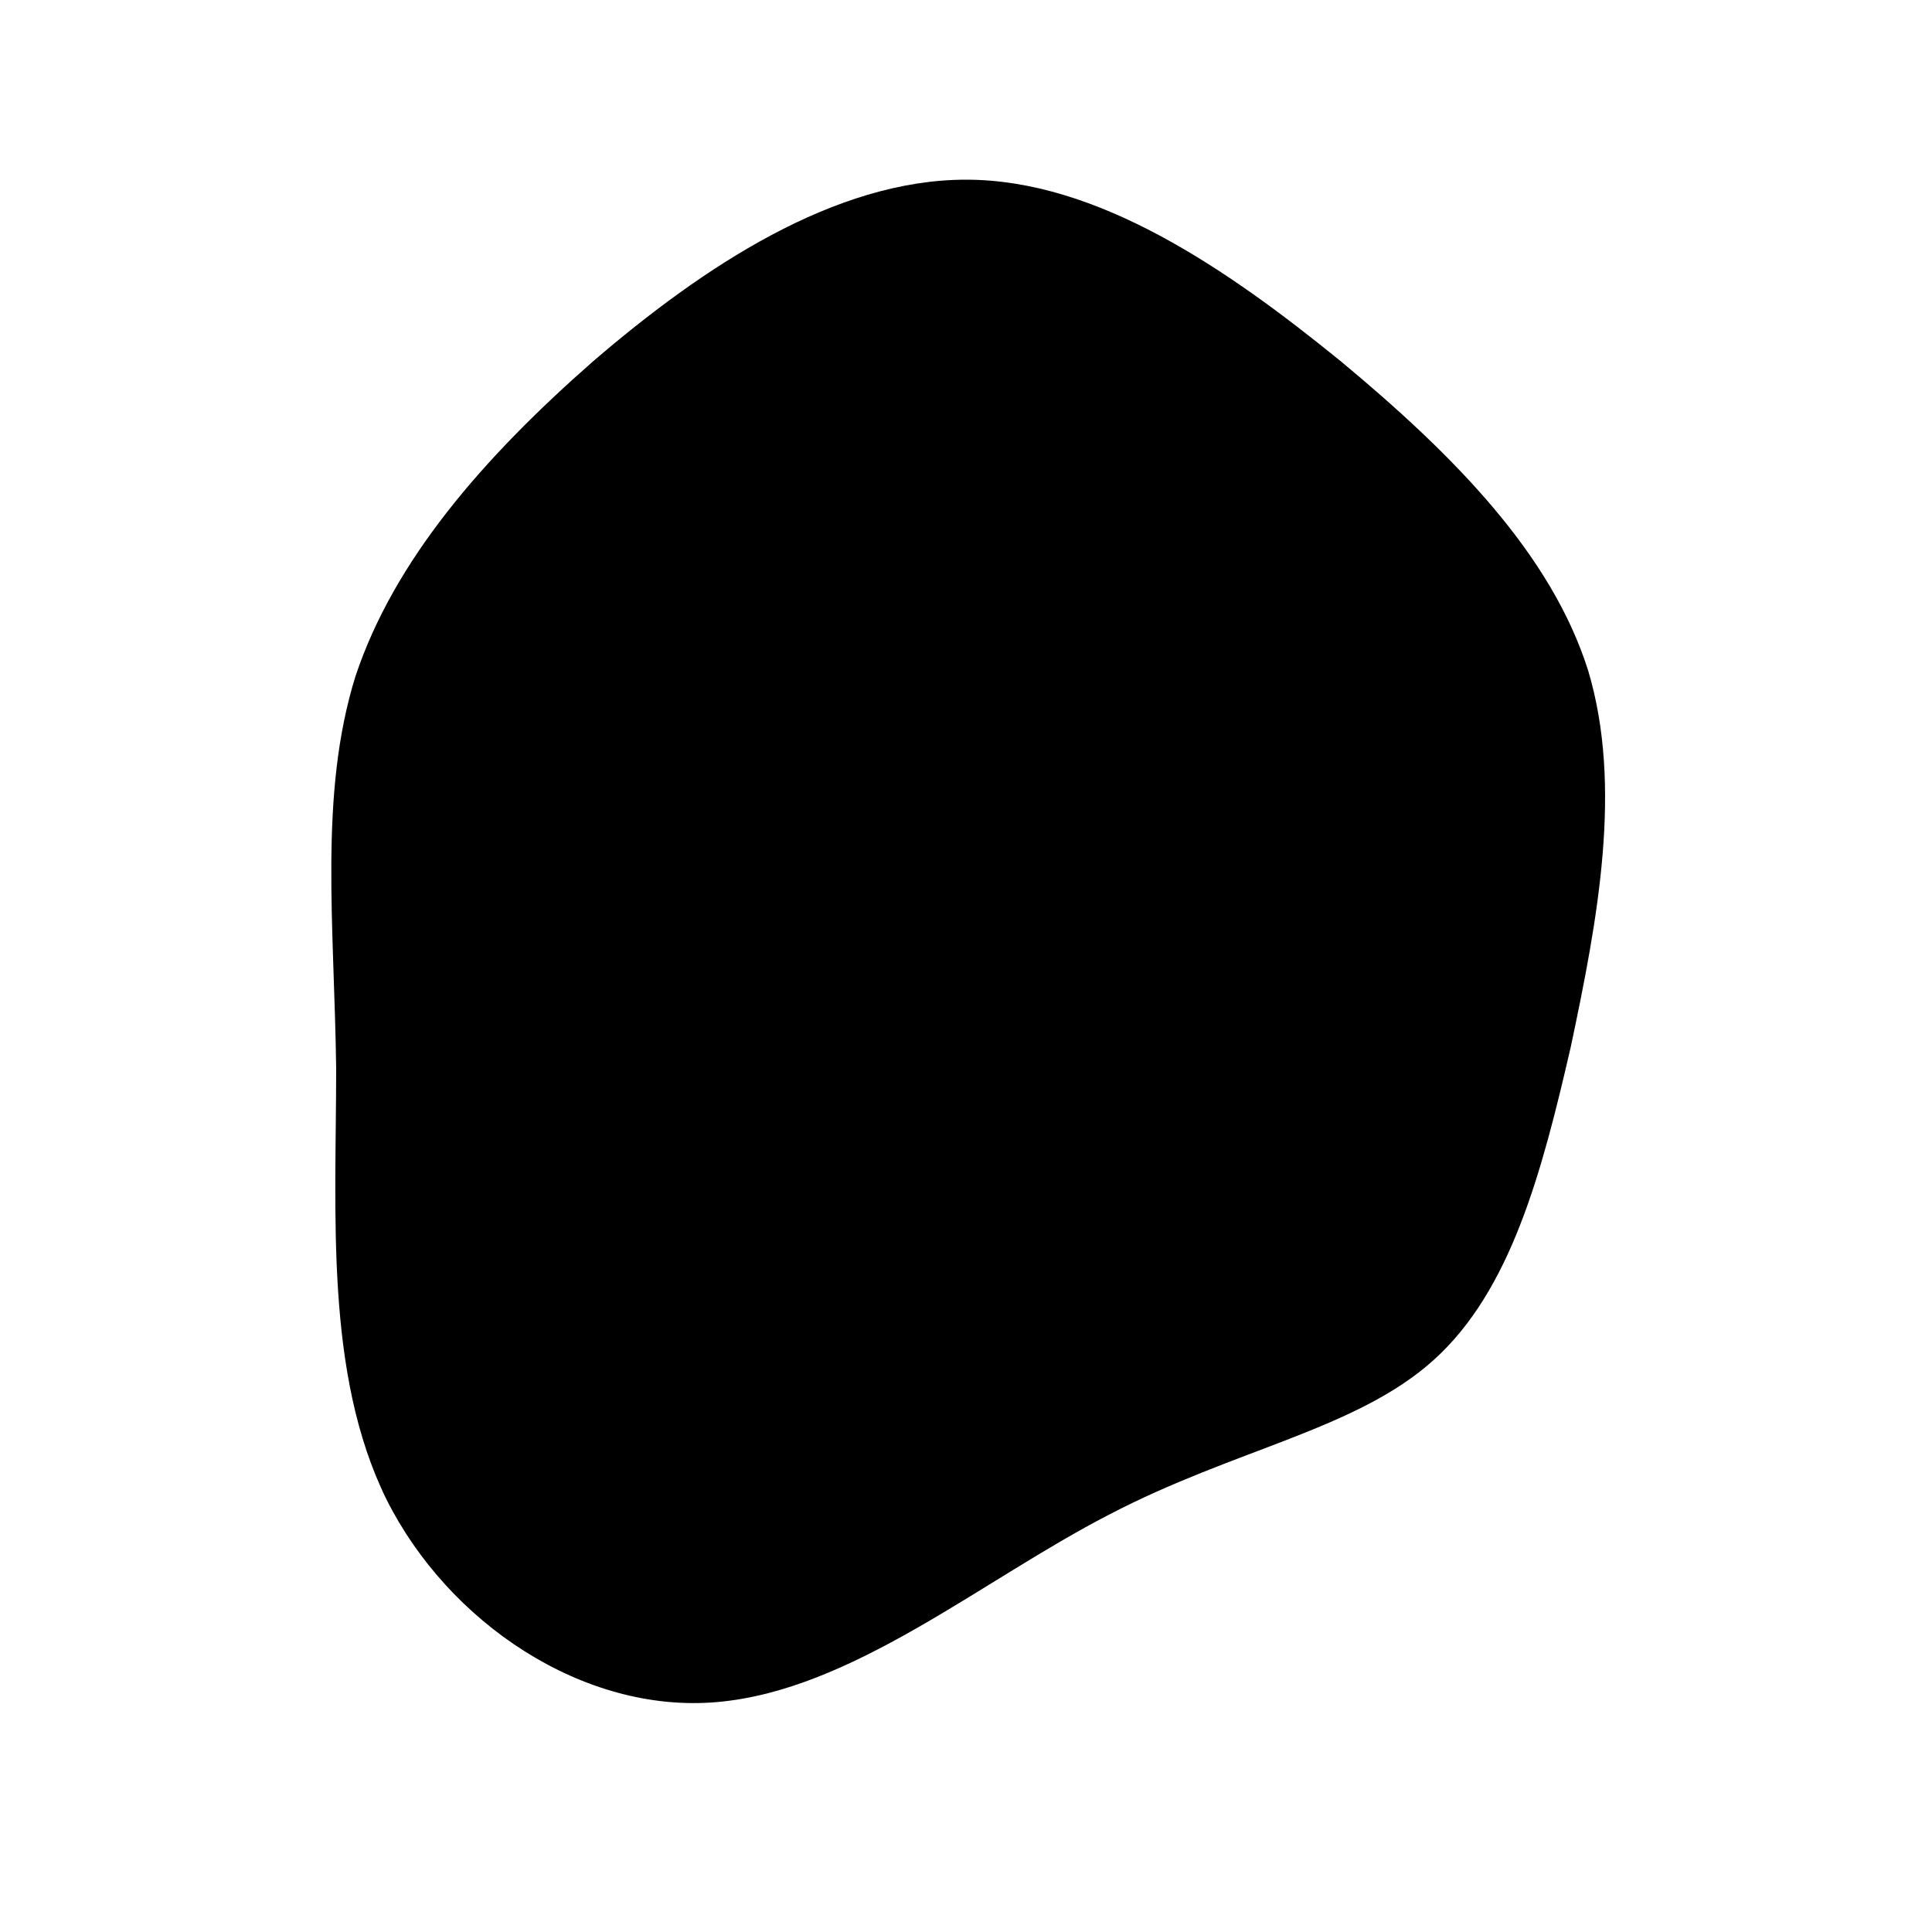 <svg id="sw-js-blob-svg" viewBox="0 0 100 100" xmlns="http://www.w3.org/2000/svg" version="1.1">
    <path d="M19.4,-31.3C25.3,-26.4,30.3,-21.3,32.2,-15.3C34,-9.3,32.7,-2.4,31.3,4.2C29.8,10.7,28.2,16.8,24.2,20.4C20.2,24,13.9,25,7.4,28.4C0.8,31.8,-5.9,37.5,-12.9,38.1C-19.8,38.7,-26.8,34,-30,27.6C-33.2,21.1,-32.6,12.8,-32.6,5.3C-32.7,-2.2,-33.5,-8.9,-31.6,-15C-29.6,-21,-25,-26.3,-19.3,-31.3C-13.6,-36.2,-6.8,-40.7,0,-40.7C6.8,-40.7,13.5,-36.1,19.4,-31.3Z" width="100%" height="100%" transform="translate(50 50)" stroke-width="0" style="transition: all 0.3s ease 0s;"></path>
</svg>